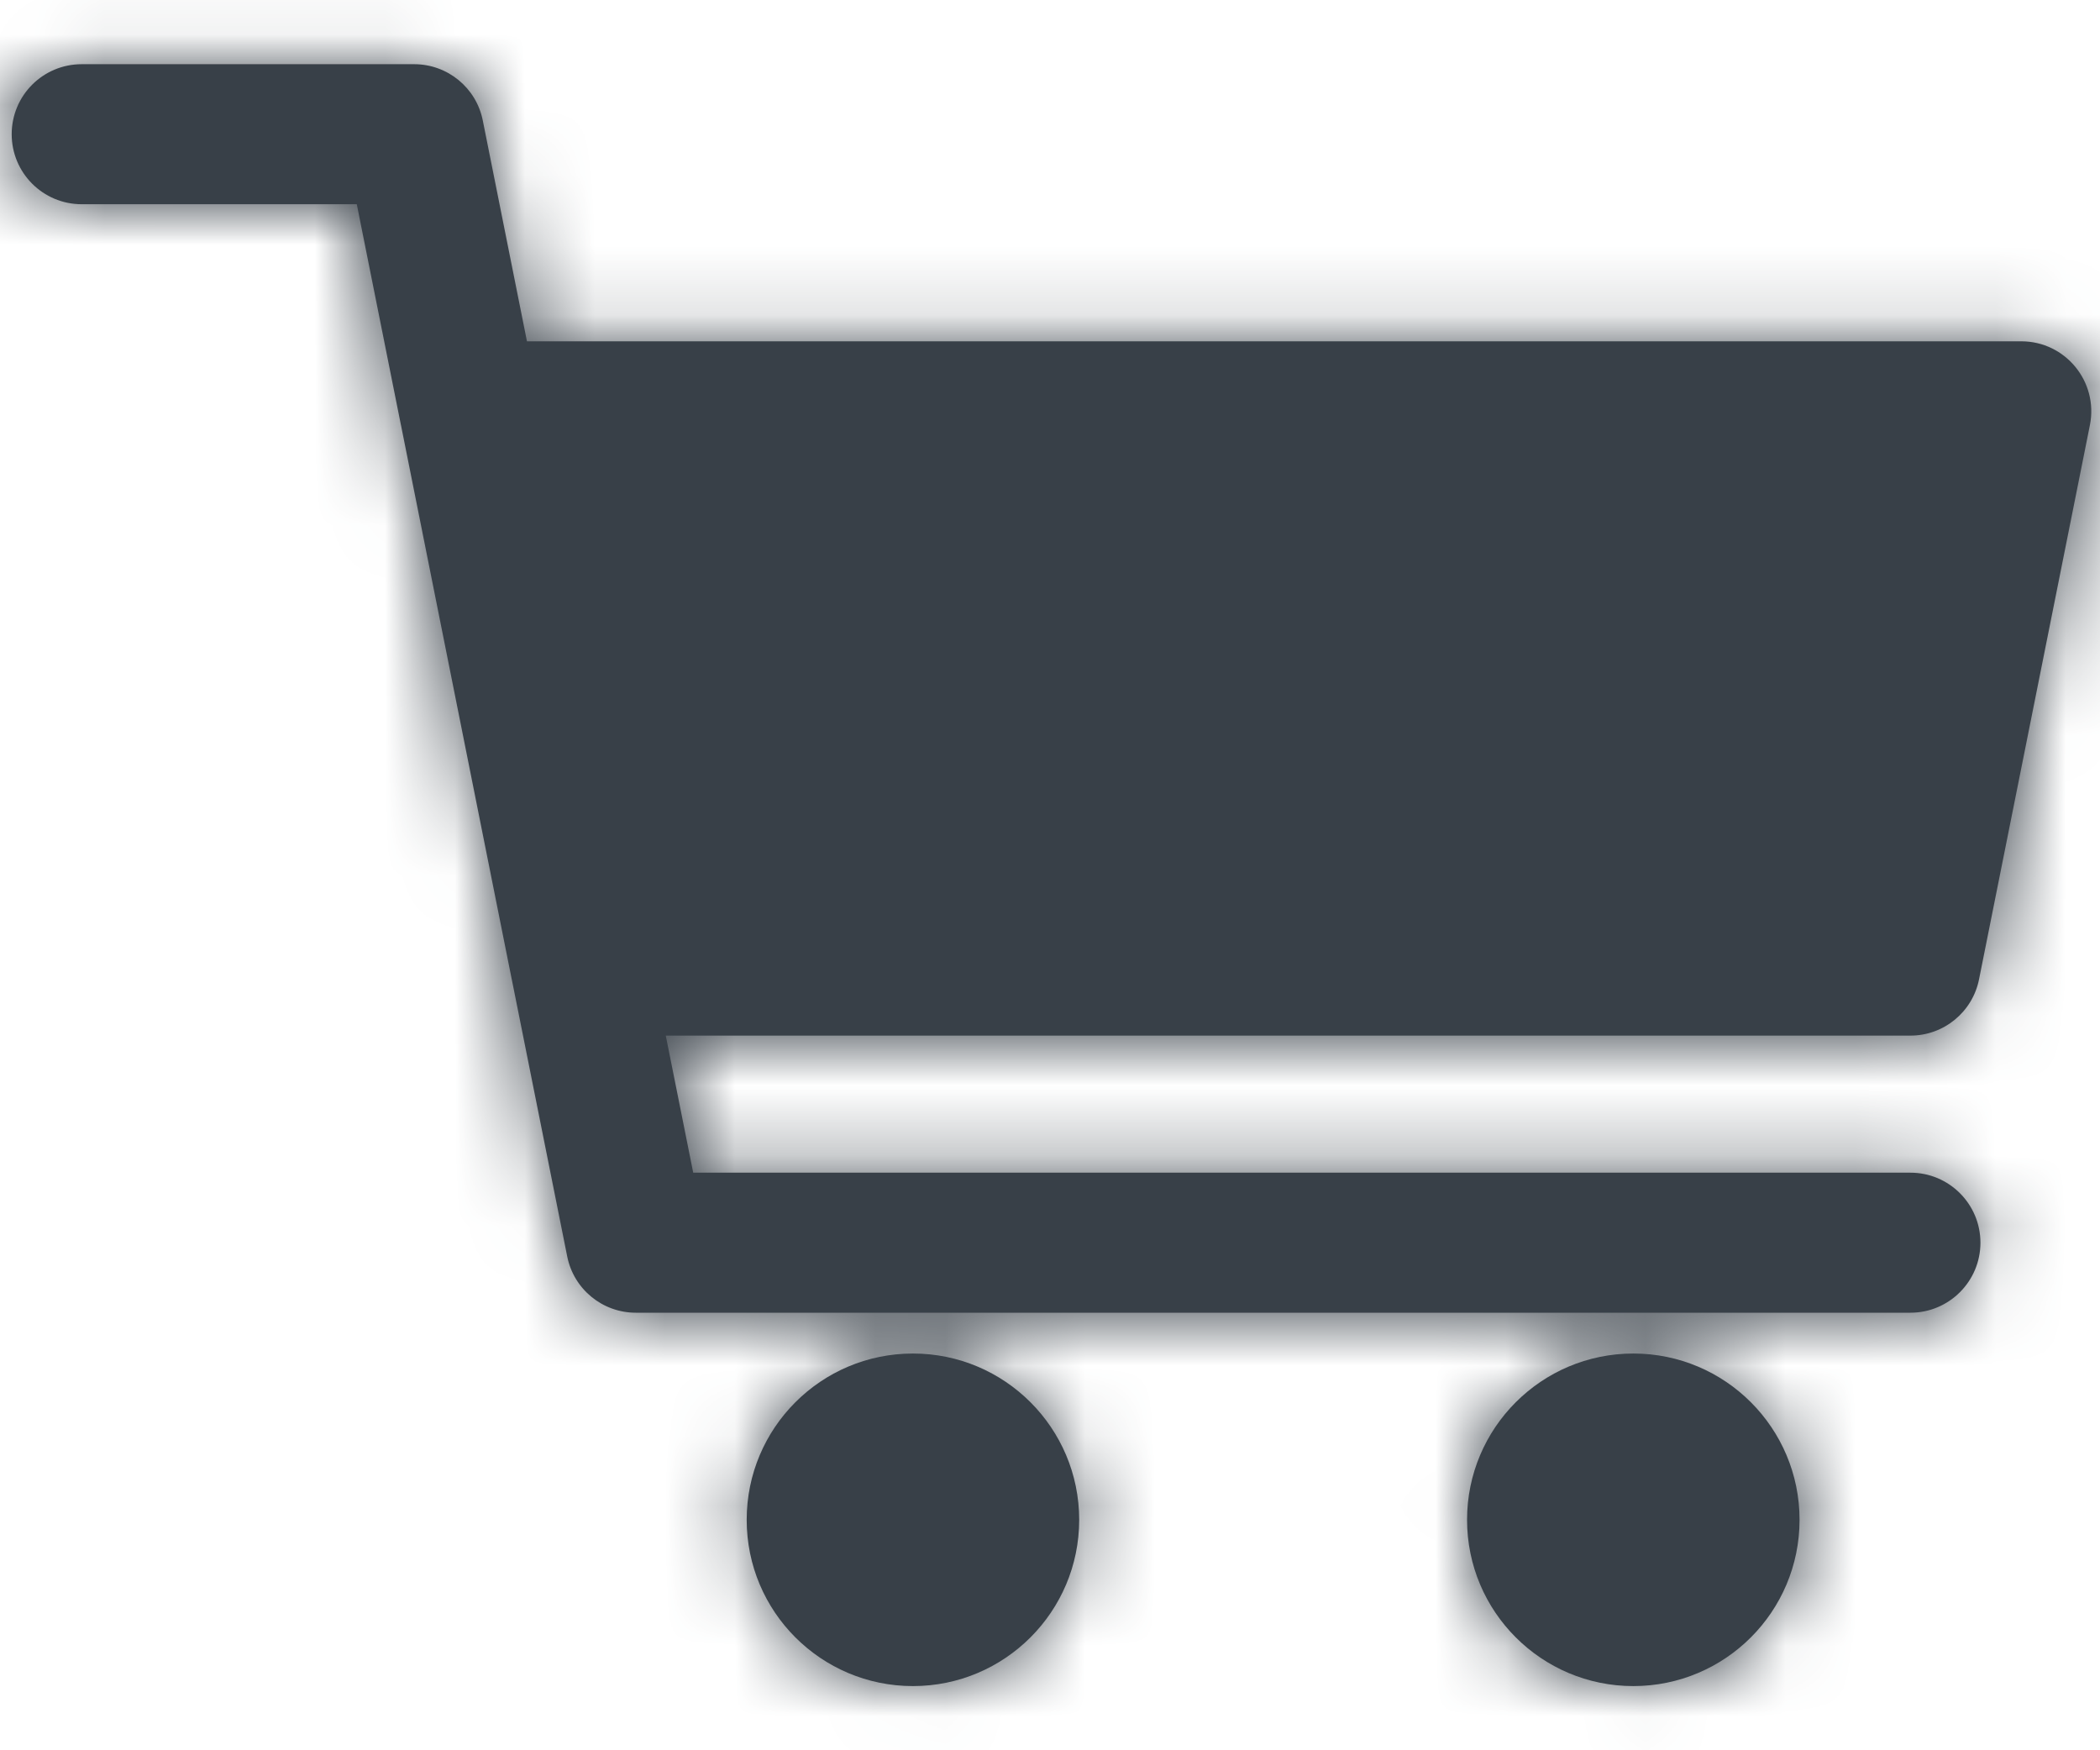 <?xml version="1.0" encoding="UTF-8" standalone="no"?>
<svg width="30px" height="25px" viewBox="0 0 30 25" version="1.1" xmlns="http://www.w3.org/2000/svg" xmlns:xlink="http://www.w3.org/1999/xlink">
    <!-- Generator: Sketch 46.1 (44463) - http://www.bohemiancoding.com/sketch -->
    <title>icon/ALL/cart</title>
    <desc>Created with Sketch.</desc>
    <defs>
        <path d="M5.732,6.091 C5.729,6.079 5.726,6.066 5.724,6.053 L5.097,2.917 L1.167,2.917 C0.614,2.917 0.167,2.469 0.167,1.917 C0.167,1.364 0.614,0.917 1.167,0.917 L5.917,0.917 C6.393,0.917 6.804,1.253 6.897,1.721 L7.528,4.875 L28.875,4.875 C29.506,4.875 29.979,5.452 29.856,6.071 L28.272,13.988 C28.179,14.455 27.768,14.792 27.292,14.792 L9.511,14.792 L9.903,16.75 L27.292,16.75 C27.844,16.75 28.292,17.198 28.292,17.75 C28.292,18.302 27.844,18.75 27.292,18.75 L9.083,18.75 C8.607,18.75 8.196,18.414 8.103,17.946 L7.315,14.008 C7.312,13.995 7.31,13.983 7.307,13.97 L5.732,6.091 Z M13.042,24.083 C11.73,24.083 10.667,23.02 10.667,21.708 C10.667,20.397 11.73,19.333 13.042,19.333 C14.353,19.333 15.417,20.397 15.417,21.708 C15.417,23.02 14.353,24.083 13.042,24.083 Z M23.333,24.083 C22.022,24.083 20.958,23.02 20.958,21.708 C20.958,20.397 22.022,19.333 23.333,19.333 C24.645,19.333 25.708,20.397 25.708,21.708 C25.708,23.02 24.645,24.083 23.333,24.083 Z" id="path-1"></path>
    </defs>
    <g id="Design-Foundations" stroke="none" stroke-width="1" fill="none" fill-rule="evenodd">
        <g id="Design-Foundations---Iconography-Glyph" transform="translate(-702, -855)">
            <g id="Action-Icons" transform="translate(87, 790)">
                <g id="cart" transform="translate(608, 54)">
                    <g id="icon/ALL/cart">
                        <g id="Icon" transform="translate(7, 11)">
                            <mask id="mask-2" fill="white">
                                <use xlink:href="#path-1"></use>
                            </mask>
                            <use id="Mask" fill="#384048" xlink:href="#path-1"></use>
                            <g id="Color/Dark-Grey" mask="url(#mask-2)" fill="#384048">
                                <g transform="translate(-7, -11)" id="Swatch">
                                    <rect x="0" y="0" width="48" height="48"></rect>
                                </g>
                            </g>
                        </g>
                    </g>
                </g>
            </g>
        </g>
    </g>
</svg>